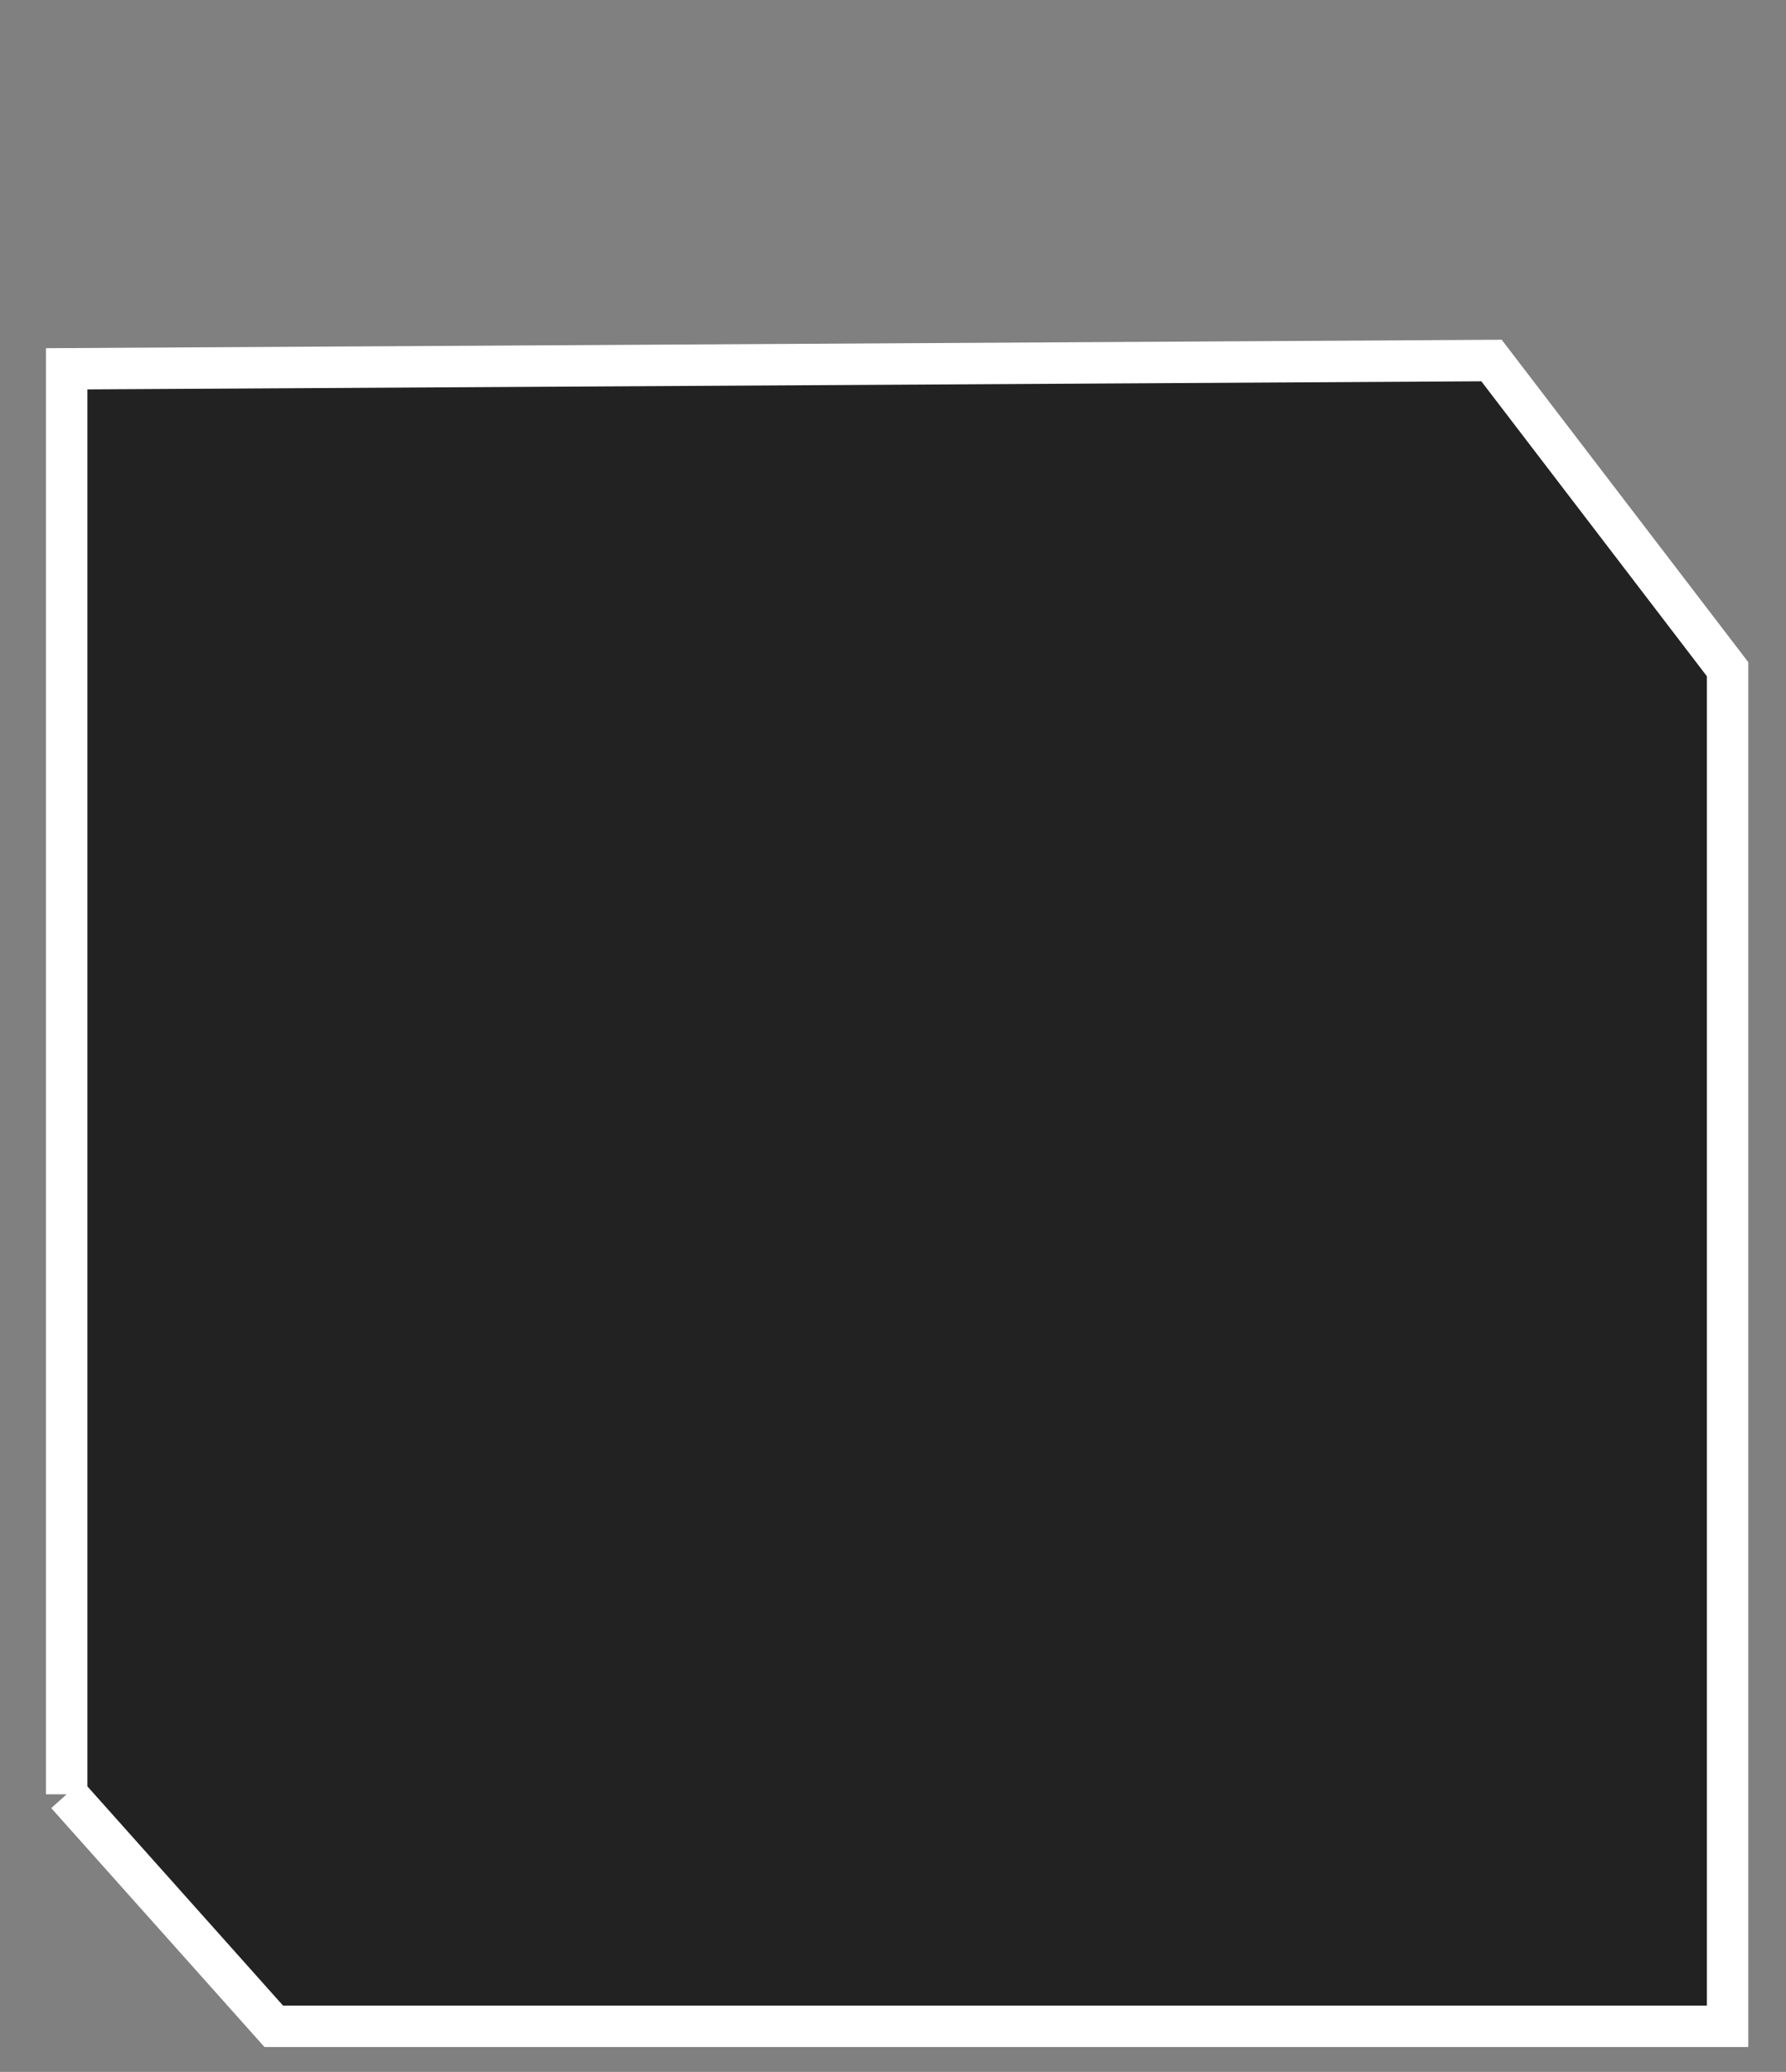 <?xml version="1.0" encoding="UTF-8"?>
<svg id="Layer_3" xmlns="http://www.w3.org/2000/svg" version="1.1" viewBox="0 0 431.2 500">
  <rect x="0" y="0" width="431.2" height="500" fill="#808080" stroke="none"/>
  <!-- Generator: Adobe Illustrator 29.3.1, SVG Export Plug-In . SVG Version: 2.1.0 Build 151)  -->
  <defs>
    <style>
      .st0 {
        fill: #222;
        stroke: #fff;
        stroke-miterlimit: 10;
        stroke-width: 10px;
      }
    </style>
  </defs>
  <polyline class="st0" points="16.1 433 16.1 89 360.1 87 417.1 161.5 417.1 489 66.1 489 16.1 433"/>
</svg>